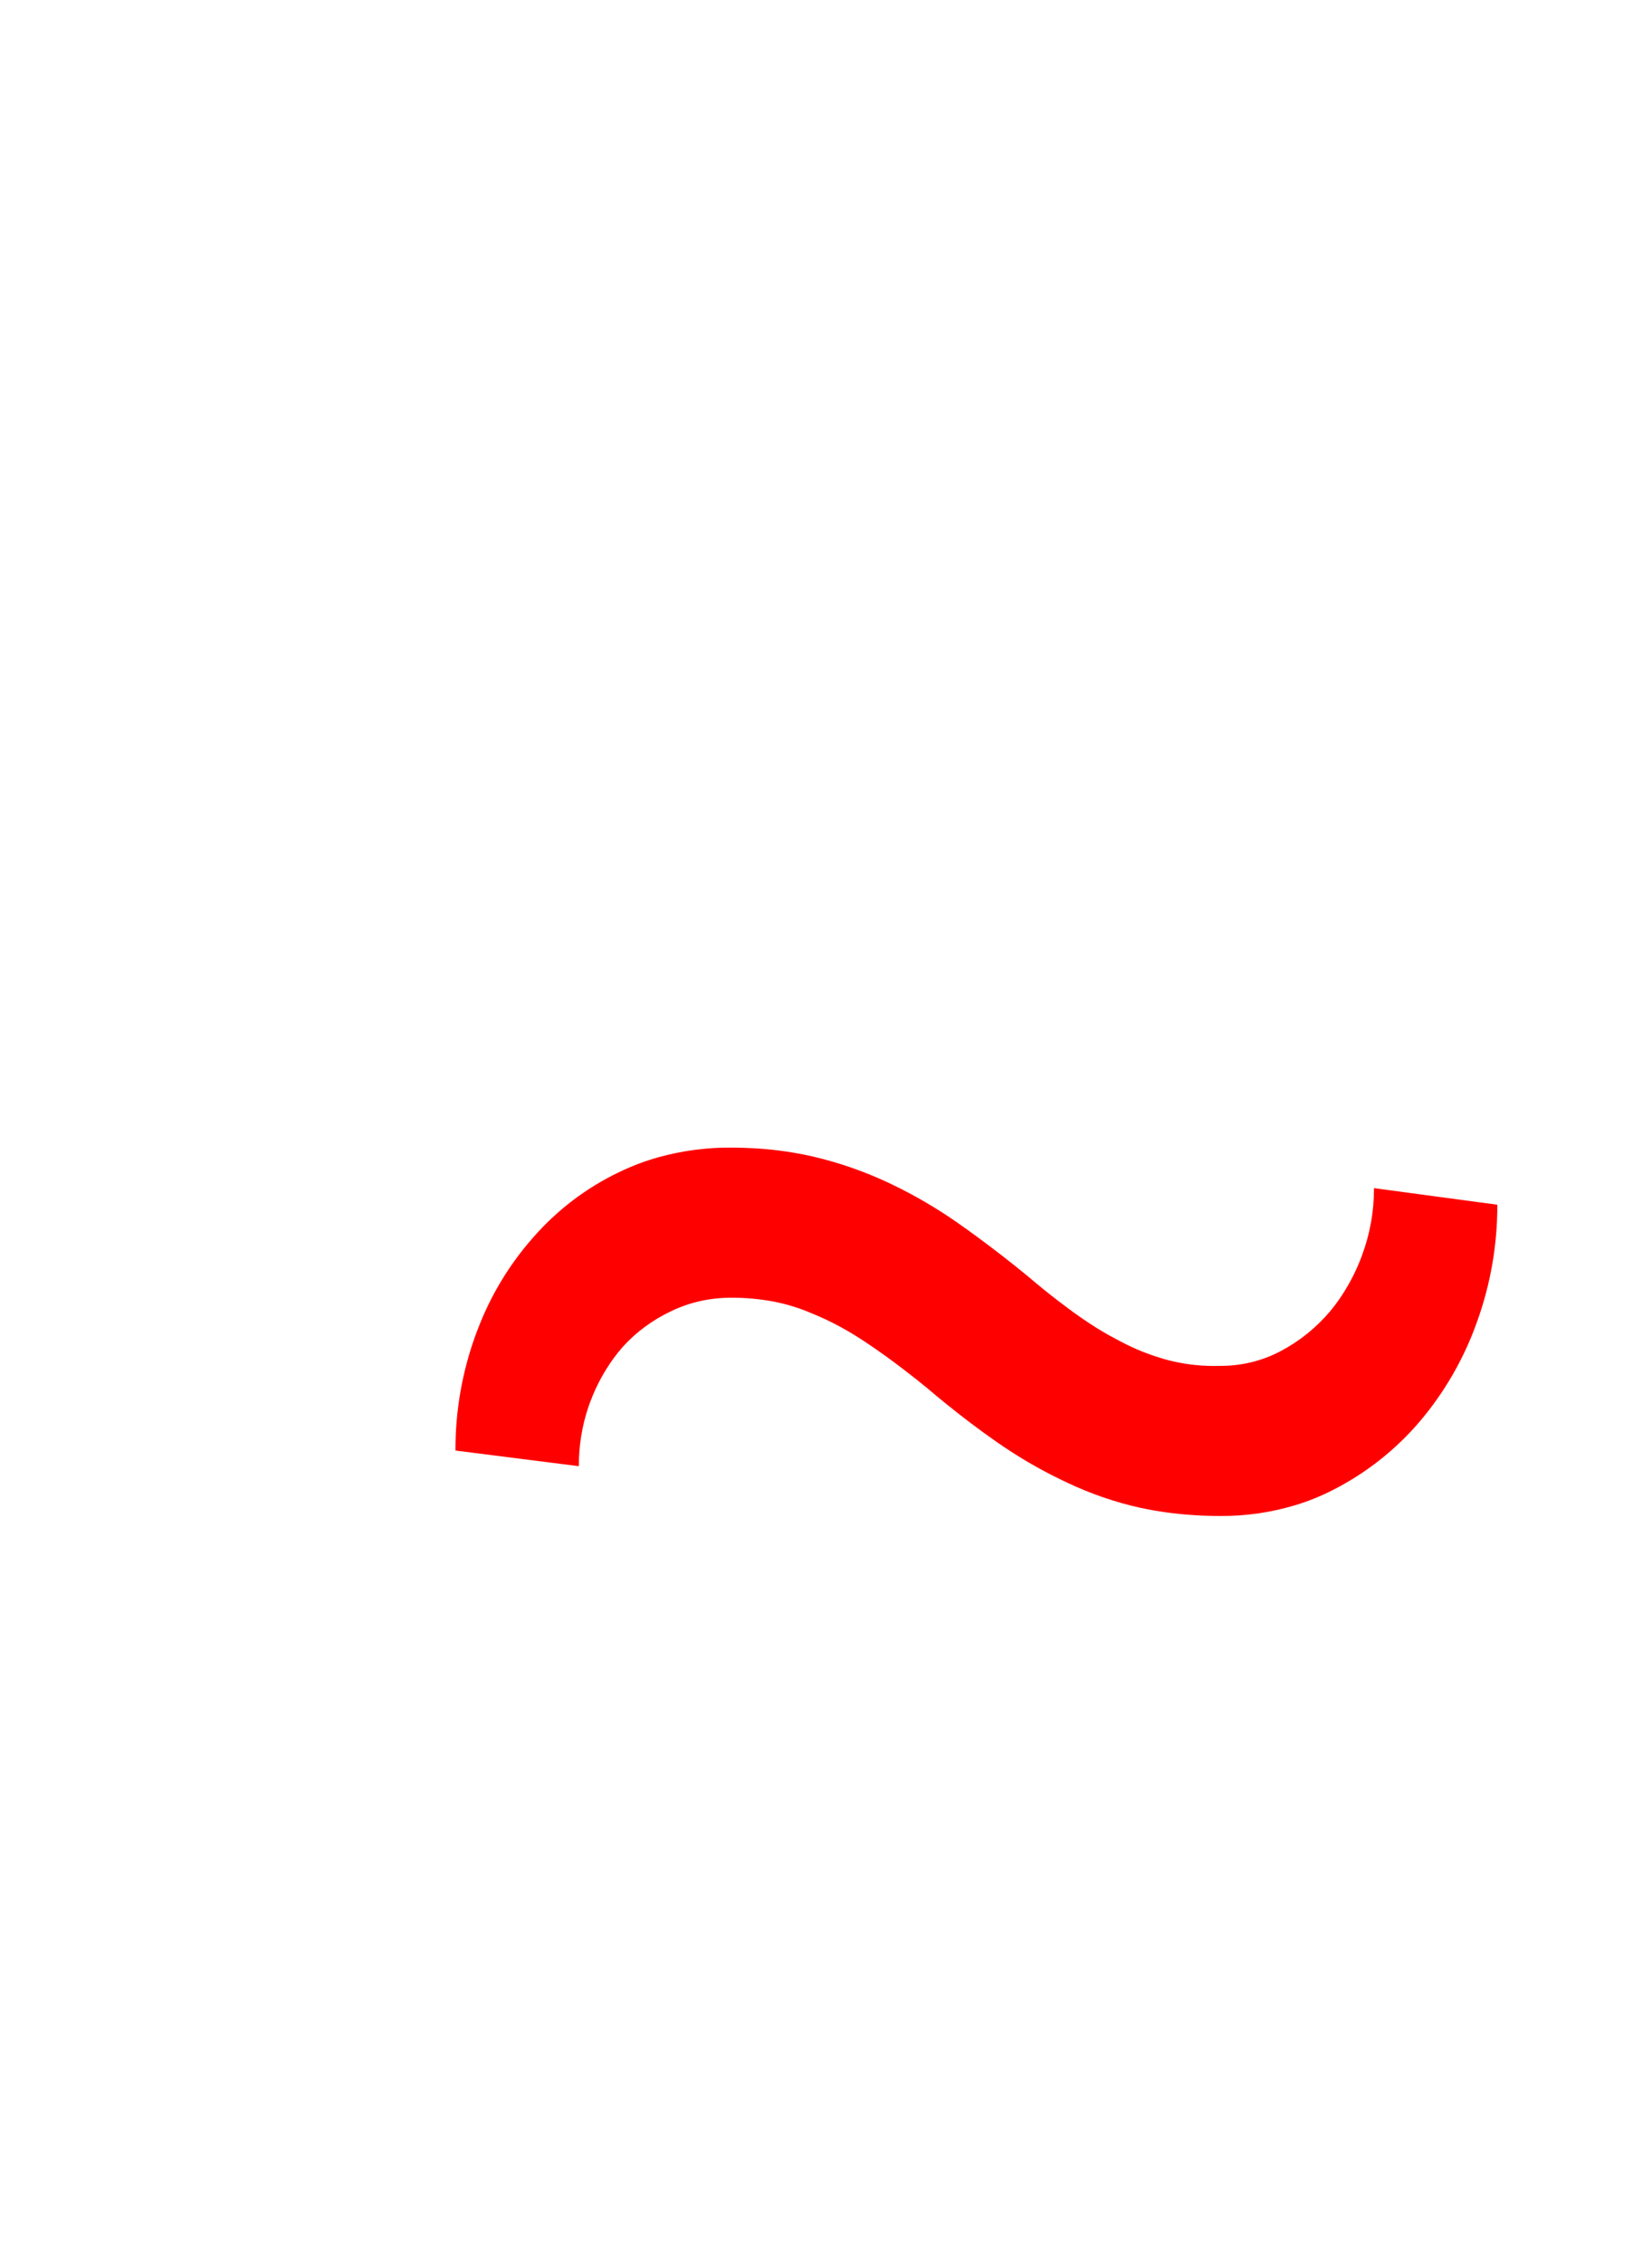 <svg version="1.1" xmlns="http://www.w3.org/2000/svg" xmlns:xlink="http://www.w3.org/1999/xlink" width="17.529" height="24" viewBox="0,0,17.529,24"><g transform="translate(-235.257,-159.992)"><g data-paper-data="{&quot;isPaintingLayer&quot;:true}" stroke-width="0" stroke-linejoin="miter" stroke-miterlimit="10" stroke-dasharray="" stroke-dashoffset="0" style="mix-blend-mode: normal"><path d="M250.93,174.009c-0.136,0.385 -0.341,0.743 -0.605,1.055c-0.257,0.303 -0.573,0.552 -0.928,0.732c-0.123,0.063 -0.252,0.115 -0.384,0.156c-0.262,0.08 -0.534,0.12 -0.807,0.118c-0.098,-0 -0.197,-0.003 -0.295,-0.01c-0.188,-0.012 -0.376,-0.038 -0.56,-0.078c-0.265,-0.059 -0.522,-0.148 -0.767,-0.264c-0.02,-0.009 -0.039,-0.019 -0.059,-0.028c-0.24,-0.115 -0.47,-0.25 -0.688,-0.402c-0.098,-0.068 -0.194,-0.138 -0.289,-0.21c-0.159,-0.121 -0.315,-0.246 -0.467,-0.376c-0.085,-0.069 -0.171,-0.137 -0.258,-0.203c-0.118,-0.09 -0.239,-0.177 -0.363,-0.26c-0.198,-0.134 -0.395,-0.24 -0.59,-0.318c-0.133,-0.058 -0.272,-0.1 -0.415,-0.127c-0.143,-0.026 -0.289,-0.039 -0.435,-0.039c-0.228,0 -0.441,0.047 -0.64,0.142c-0.198,0.094 -0.369,0.219 -0.512,0.376c-0.036,0.041 -0.07,0.083 -0.102,0.127c-0.099,0.137 -0.18,0.286 -0.24,0.444c-0.008,0.021 -0.016,0.041 -0.023,0.062c-0.07,0.205 -0.105,0.42 -0.104,0.636l-1.309,-0.166c-0.002,-0.419 0.071,-0.836 0.215,-1.23c0.007,-0.018 0.014,-0.037 0.021,-0.055c0.135,-0.356 0.333,-0.685 0.585,-0.971c0.255,-0.293 0.567,-0.531 0.918,-0.698c0.135,-0.065 0.275,-0.118 0.419,-0.158c0.252,-0.069 0.511,-0.103 0.772,-0.101c0.046,0 0.093,0.001 0.139,0.003c0.241,0.007 0.481,0.037 0.716,0.09c0.27,0.062 0.532,0.152 0.786,0.269c0.02,0.009 0.039,0.019 0.059,0.028c0.24,0.115 0.47,0.249 0.688,0.401c0.07,0.048 0.139,0.098 0.207,0.148c0.184,0.135 0.364,0.274 0.54,0.419c0.062,0.052 0.124,0.104 0.187,0.155c0.098,0.079 0.199,0.156 0.301,0.231c0.057,0.041 0.115,0.081 0.174,0.12c0.092,0.061 0.187,0.117 0.285,0.168c0.014,0.007 0.027,0.015 0.041,0.022c0.157,0.084 0.324,0.15 0.496,0.197c0.162,0.043 0.33,0.065 0.498,0.065c0.023,0 0.046,-0 0.069,-0.001c0.223,0.001 0.442,-0.052 0.639,-0.156c0.2,-0.105 0.377,-0.248 0.523,-0.42c0.045,-0.054 0.087,-0.11 0.125,-0.168c0.088,-0.134 0.161,-0.277 0.216,-0.428c0.085,-0.228 0.128,-0.47 0.127,-0.713l1.309,0.176c0,0.429 -0.072,0.843 -0.215,1.24z" fill="#ff0000" fill-rule="evenodd" stroke="#ff0000" stroke-linecap="round"/><path d="M235.257,183.992v-24h17.529v24z" fill="none" fill-rule="nonzero" stroke="#000000" stroke-linecap="butt"/></g></g></svg>